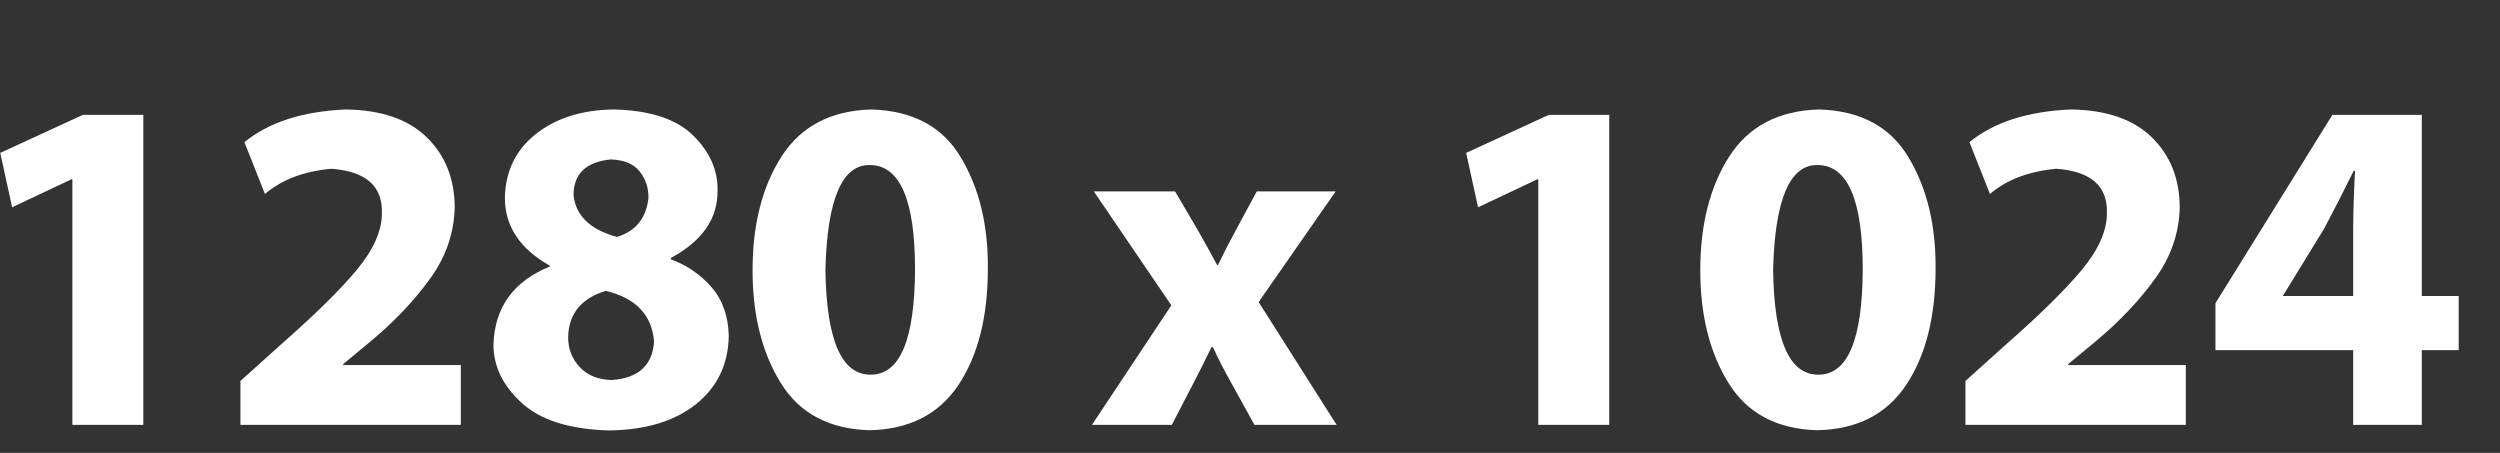 <?xml version="1.0" encoding="UTF-8" standalone="no"?>
<svg xmlns:ffdec="https://www.free-decompiler.com/flash" xmlns:xlink="http://www.w3.org/1999/xlink" ffdec:objectType="text" height="9.7px" width="53.55px" xmlns="http://www.w3.org/2000/svg">
  <rect width="100%" height="100%" fill="#333333" stroke="none"/>
  <g transform="matrix(1.0, 0.0, 0.0, 1.0, -0.85, 1.1)">
    <g transform="matrix(1.0, 0.0, 0.0, 1.0, 0.0, 0.0)">
      <use fill="#ffffff" height="9.7" transform="matrix(0.01, 0.0, 0.0, 0.01, 0.0, 8.0)" width="53.55" xlink:href="#font_Myriad_Pro_10"/>
      <use fill="#ffffff" height="9.7" transform="matrix(0.01, 0.0, 0.0, 0.01, 5.55, 8.0)" width="53.55" xlink:href="#font_Myriad_Pro_20"/>
      <use fill="#ffffff" height="9.7" transform="matrix(0.01, 0.0, 0.0, 0.01, 11.1, 8.0)" width="53.55" xlink:href="#font_Myriad_Pro_80"/>
      <use fill="#ffffff" height="9.7" transform="matrix(0.01, 0.0, 0.0, 0.01, 16.65, 8.0)" width="53.55" xlink:href="#font_Myriad_Pro_00"/>
      <use fill="#ffffff" height="9.7" transform="matrix(0.01, 0.0, 0.0, 0.01, 24.2, 8.0)" width="53.55" xlink:href="#font_Myriad_Pro_x0"/>
      <use fill="#ffffff" height="9.7" transform="matrix(0.01, 0.0, 0.0, 0.01, 31.4, 8.0)" width="53.55" xlink:href="#font_Myriad_Pro_10"/>
      <use fill="#ffffff" height="9.7" transform="matrix(0.01, 0.0, 0.0, 0.01, 36.95, 8.0)" width="53.55" xlink:href="#font_Myriad_Pro_00"/>
      <use fill="#ffffff" height="9.7" transform="matrix(0.01, 0.0, 0.0, 0.01, 42.5, 8.0)" width="53.55" xlink:href="#font_Myriad_Pro_20"/>
      <use fill="#ffffff" height="9.7" transform="matrix(0.01, 0.0, 0.0, 0.01, 48.05, 8.0)" width="53.55" xlink:href="#font_Myriad_Pro_40"/>
    </g>
  </g>
  <defs>
    <g id="font_Myriad_Pro_10">
      <path d="M240.0 0.0 L240.0 0.0 392.0 0.0 392.0 -664.0 262.5 -664.0 85.5 -582.5 111.0 -466.0 238.0 -526.0 240.0 -526.0 240.0 0.0 240.0 0.0" fill-rule="evenodd" stroke="none"/>
    </g>
    <g id="font_Myriad_Pro_20">
      <path d="M517.0 0.0 L517.0 0.0 517.0 -128.0 265.0 -128.0 265.0 -130.0 326.5 -181.0 Q401.5 -244.0 451.5 -313.5 502.0 -383.0 504.0 -466.0 503.5 -558.0 444.0 -616.0 384.5 -674.0 270.5 -675.5 132.0 -669.5 53.5 -605.5 L97.5 -494.5 Q151.5 -540.5 239.5 -548.5 351.5 -540.5 348.0 -452.0 347.5 -396.0 293.5 -331.0 239.5 -266.5 130.0 -170.5 L45.0 -94.0 45.0 0.0 517.0 0.0 517.0 0.0" fill-rule="evenodd" stroke="none"/>
    </g>
    <g id="font_Myriad_Pro_80">
      <path d="M283.5 -568.5 L283.5 -568.5 Q326.0 -567.0 345.0 -543.0 364.5 -518.5 364.0 -486.0 357.0 -421.0 296.5 -402.5 210.5 -426.0 203.5 -492.0 203.5 -560.5 283.5 -568.5 L283.5 -568.5 M285.5 -96.0 L285.5 -96.0 Q241.5 -97.0 216.5 -124.0 191.5 -151.0 192.0 -188.5 194.0 -263.0 272.5 -287.0 369.0 -264.0 376.0 -178.5 371.0 -102.0 285.5 -96.0 L285.5 -96.0 M152.5 -339.0 L152.5 -339.0 Q36.5 -292.0 32.0 -173.0 31.5 -102.5 92.5 -47.0 153.0 8.5 279.5 12.0 397.0 10.5 465.5 -44.0 534.5 -99.0 536.0 -190.5 534.5 -254.0 499.0 -295.0 463.0 -336.0 412.0 -354.5 L412.0 -357.5 Q513.5 -412.0 512.0 -503.0 513.0 -567.0 460.0 -619.5 407.0 -672.5 290.5 -675.5 188.5 -674.5 123.5 -623.5 58.5 -572.5 56.5 -487.0 56.0 -395.5 152.5 -341.0 L152.5 -339.0 152.5 -339.0" fill-rule="evenodd" stroke="none"/>
    </g>
    <g id="font_Myriad_Pro_00">
      <path d="M284.5 -556.5 L284.5 -556.5 Q380.0 -554.5 380.0 -333.0 379.0 -107.5 285.5 -107.5 191.5 -106.0 188.0 -331.0 193.5 -559.5 284.5 -556.5 L284.5 -556.5 M286.5 -675.5 L286.5 -675.5 Q157.0 -672.0 94.5 -575.5 32.0 -478.5 32.0 -331.0 32.0 -187.0 92.5 -89.5 153.0 8.0 282.5 11.5 410.0 9.0 473.0 -85.5 536.0 -180.0 536.0 -335.0 537.0 -475.0 478.0 -573.0 419.5 -671.5 286.5 -675.5 L286.5 -675.5" fill-rule="evenodd" stroke="none"/>
    </g>
    <g id="font_Myriad_Pro_x0">
      <path d="M8.0 -500.0 L8.0 -500.0 174.0 -256.0 4.0 0.0 175.0 0.0 222.0 -90.5 Q241.0 -127.0 260.0 -166.5 L263.0 -166.5 Q281.0 -127.5 302.0 -90.5 L352.0 0.0 528.0 0.0 361.0 -263.0 526.0 -500.0 357.0 -500.0 313.0 -418.5 Q293.5 -383.0 274.0 -342.5 L272.0 -342.5 Q252.5 -379.0 231.0 -416.5 L182.0 -500.0 8.0 -500.0 8.0 -500.0" fill-rule="evenodd" stroke="none"/>
    </g>
    <g id="font_Myriad_Pro_40">
      <path d="M169.5 -276.0 L169.5 -276.0 171.0 -278.0 259.0 -421.5 Q291.0 -482.0 321.5 -544.0 L324.5 -544.0 Q321.0 -480.5 320.5 -421.5 L320.5 -276.0 169.5 -276.0 169.5 -276.0 M467.5 0.0 L467.5 0.0 467.5 -160.0 546.5 -160.0 546.5 -276.0 467.5 -276.0 467.5 -664.0 276.0 -664.0 25.5 -260.5 25.5 -160.0 320.5 -160.0 320.5 0.0 467.5 0.0 467.5 0.0" fill-rule="evenodd" stroke="none"/>
    </g>
  </defs>
</svg>
